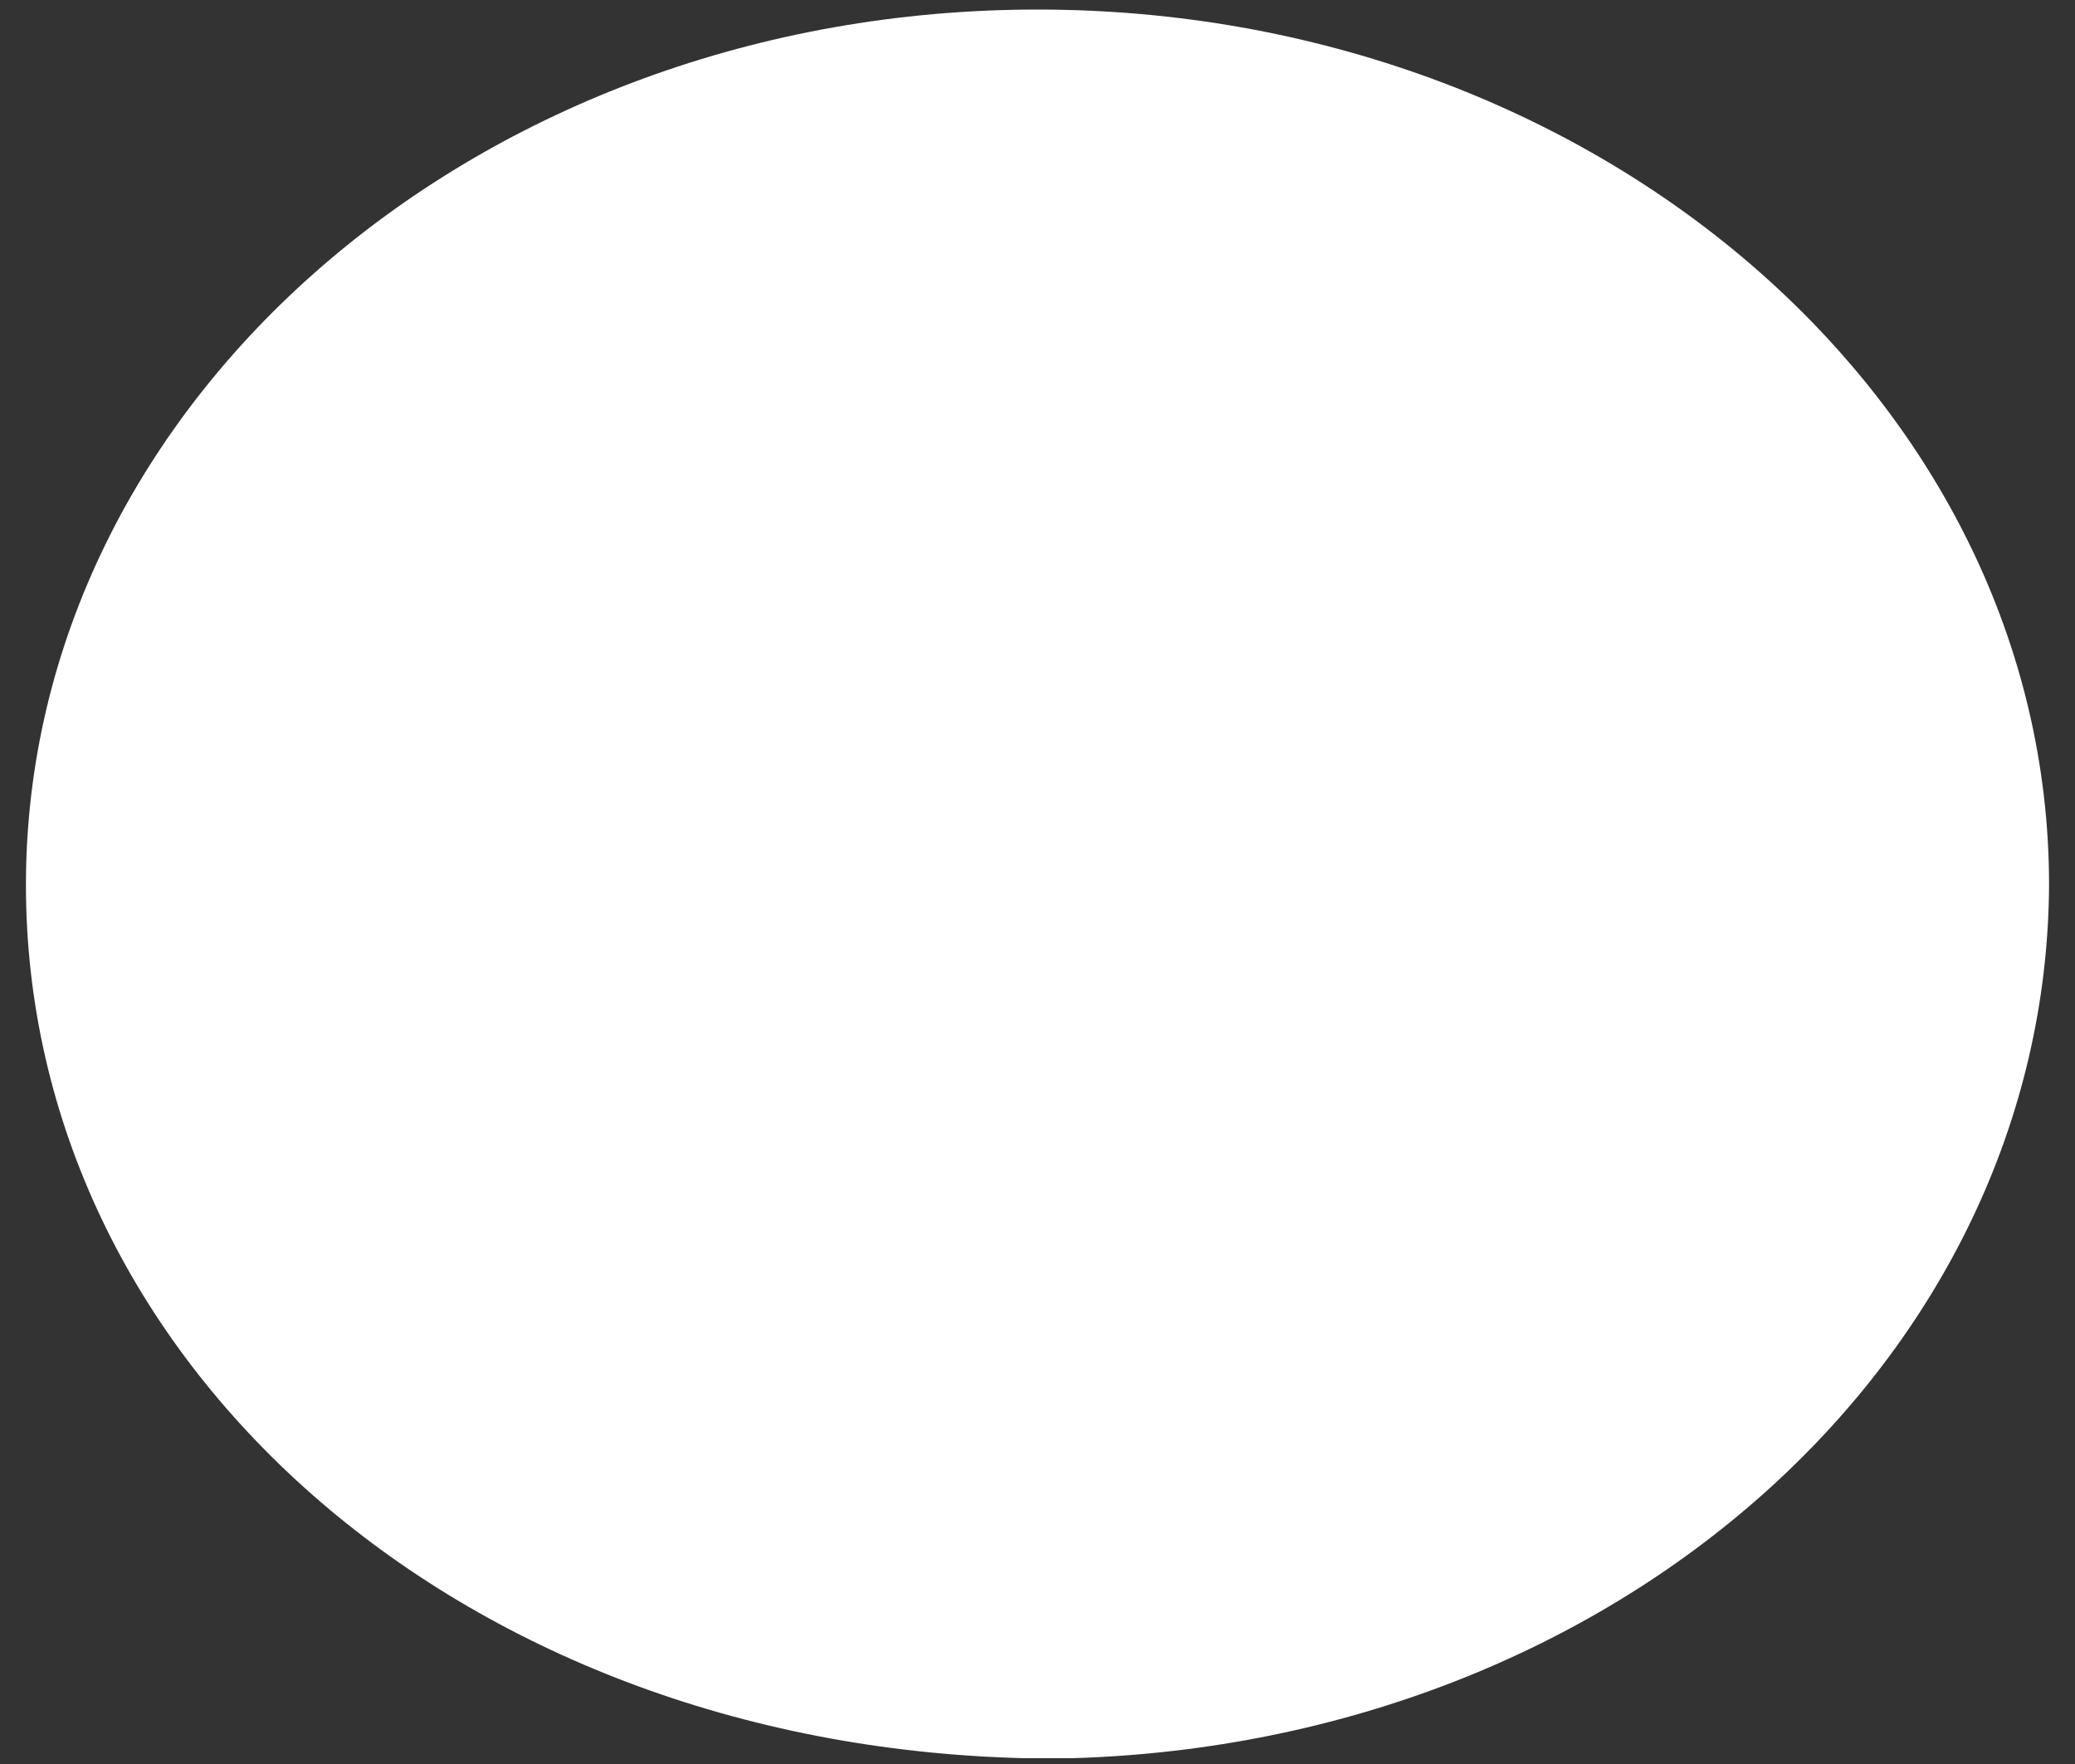 <?xml version="1.0" encoding="UTF-8" standalone="no"?><svg width='20' height='17' viewBox='0 0 20 17' fill='none' xmlns='http://www.w3.org/2000/svg'>
<rect x="0" y="0" width="20" height="17" fill="#333333" stroke="none"/>
<path d='M10 0.092C4.618 0.092 0.25 3.871 0.25 8.529C0.25 13.096 4.384 16.808 9.87 16.944H10.104H10.286H10.338C15.59 16.786 19.724 13.096 19.75 8.529C19.75 3.871 15.382 0.092 10 0.092Z' fill='white'/>
</svg>
